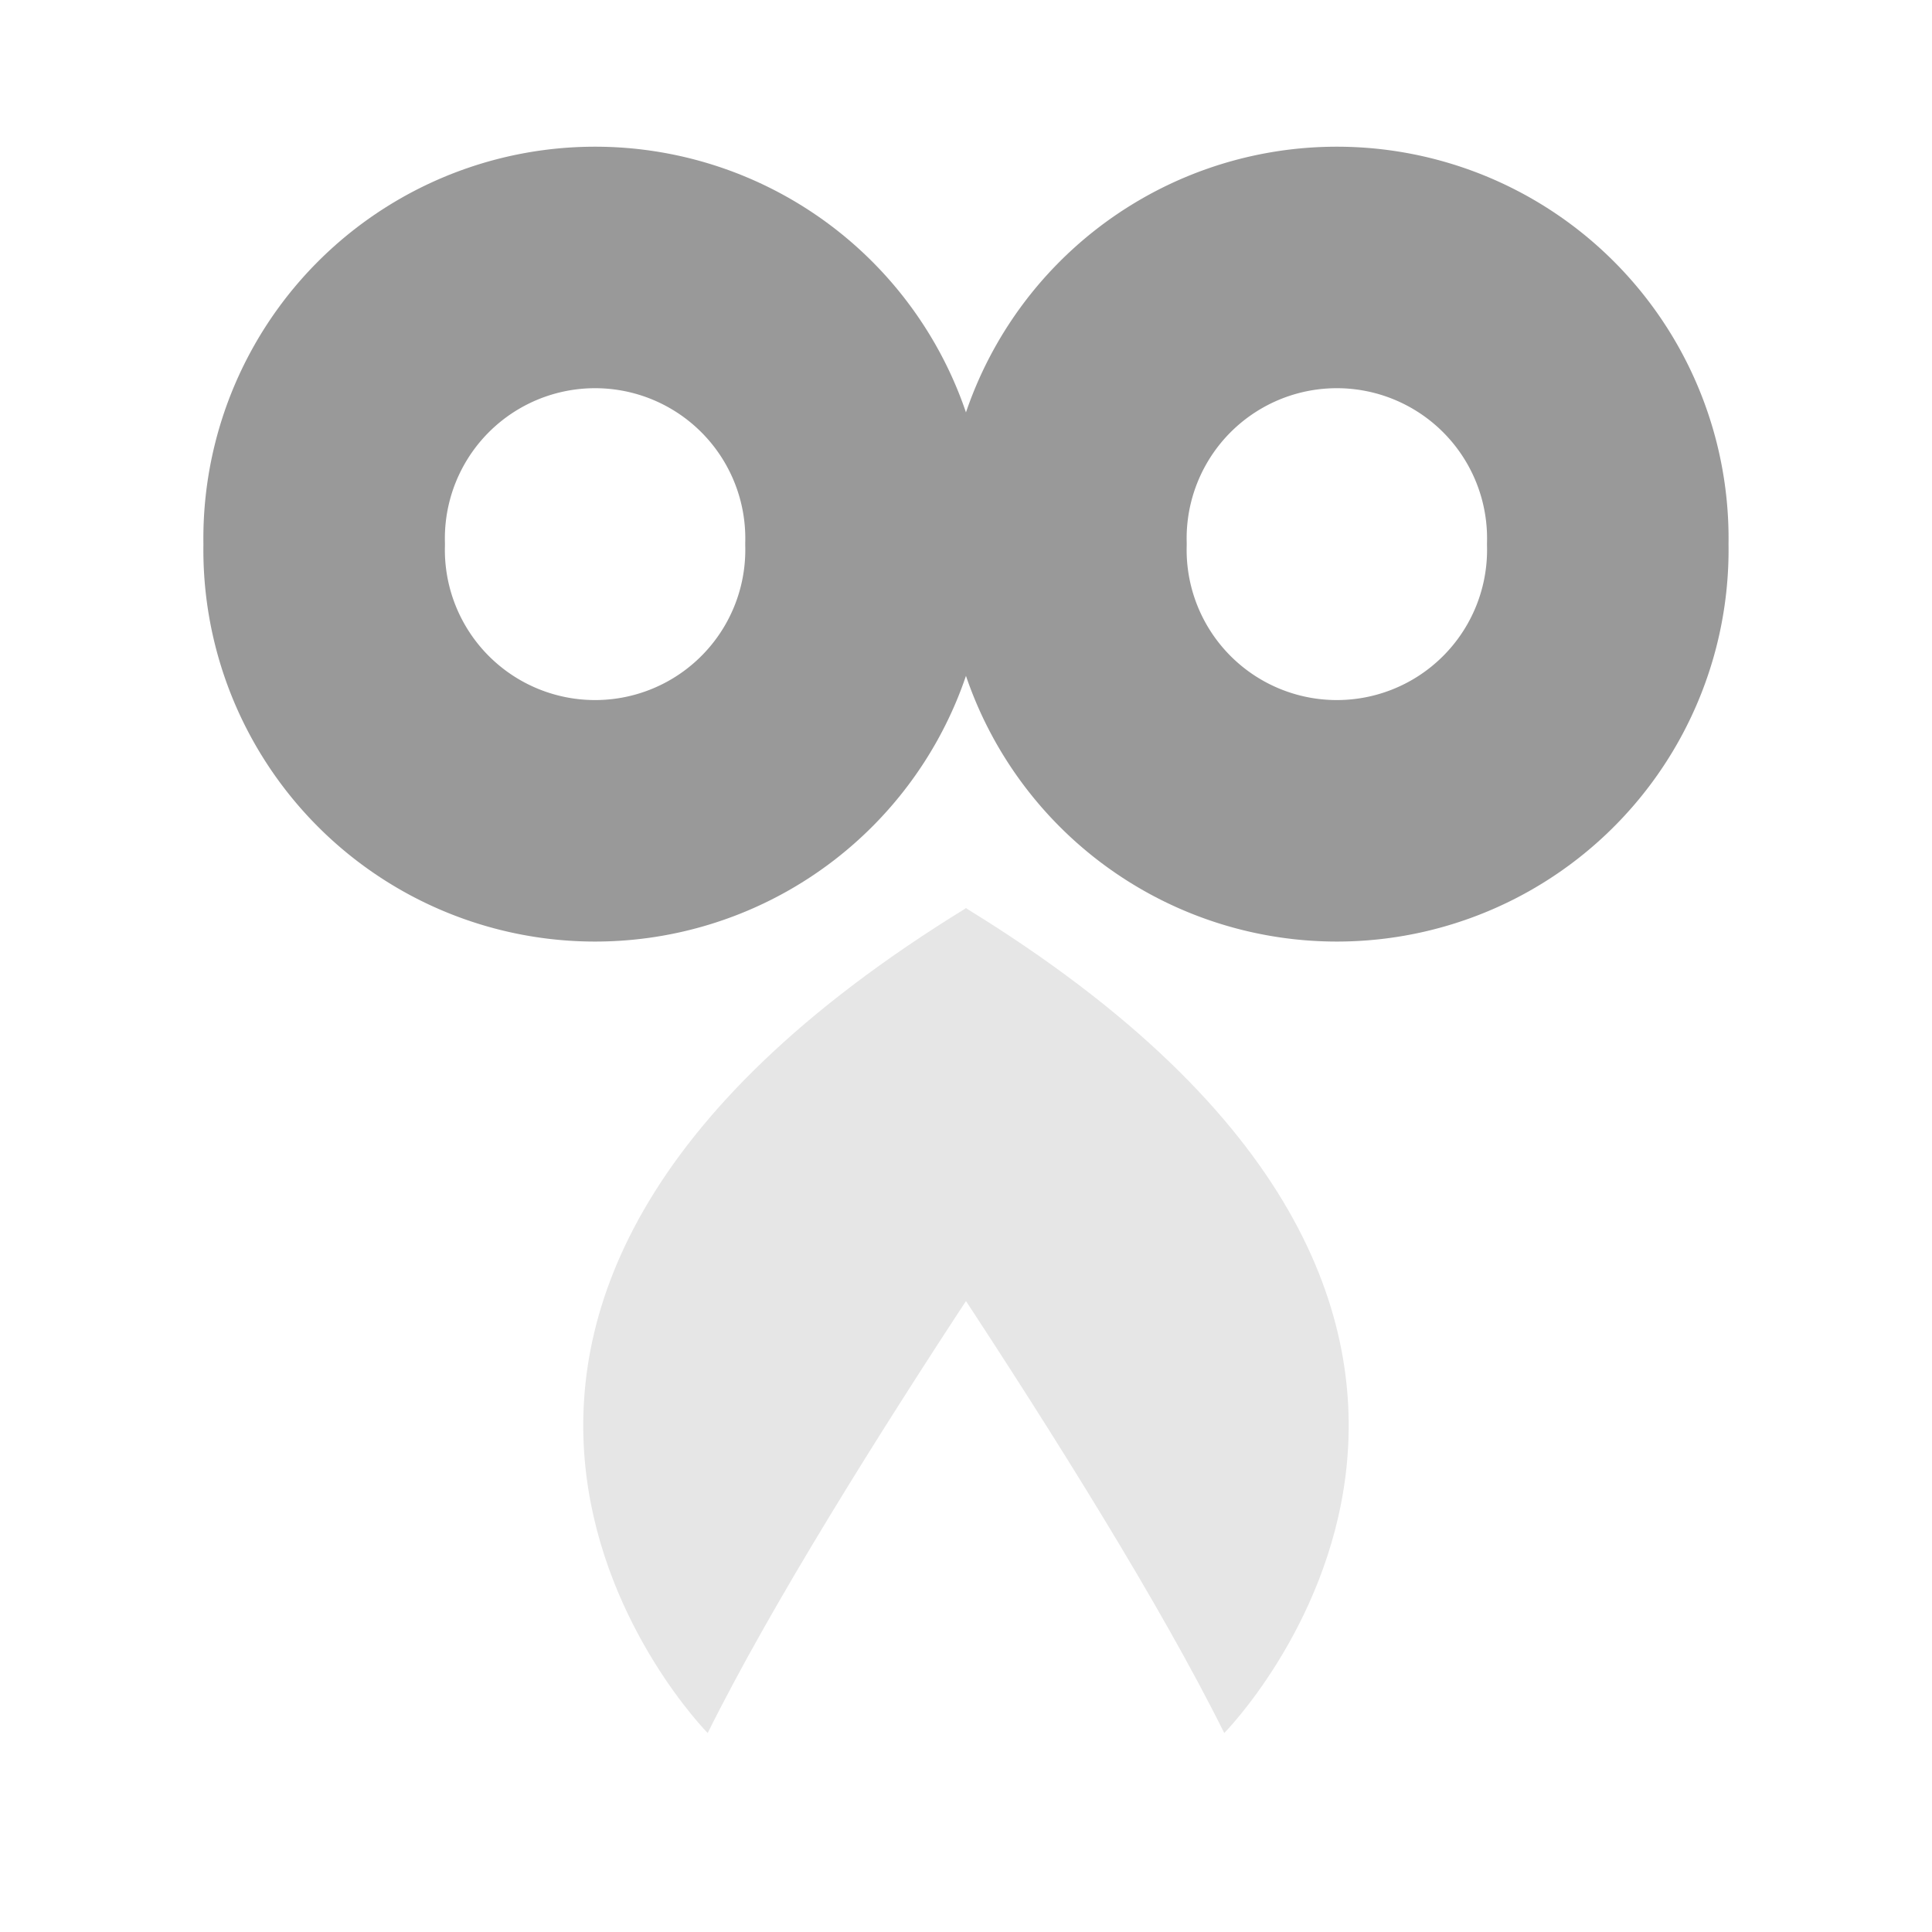 <?xml version="1.0" encoding="UTF-8" standalone="no"?>
<!-- Created with Inkscape (http://www.inkscape.org/) -->

<svg
   xmlns:dc="http://purl.org/dc/elements/1.1/"
   xmlns:cc="http://creativecommons.org/ns#"
   xmlns:rdf="http://www.w3.org/1999/02/22-rdf-syntax-ns#"
   xmlns:svg="http://www.w3.org/2000/svg"
   xmlns="http://www.w3.org/2000/svg"
   xmlns:sodipodi="http://sodipodi.sourceforge.net/DTD/sodipodi-0.dtd"
   xmlns:inkscape="http://www.inkscape.org/namespaces/inkscape"
   version="1.1"
   width="64"
   height="64"
   id="svg2"
   inkscape:version="0.92.3 (2405546, 2018-03-11)"
   sodipodi:docname="icon.svg">
  <sodipodi:namedview
     pagecolor="#ffffff"
     bordercolor="#666666"
     borderopacity="1"
     objecttolerance="10"
     gridtolerance="10"
     guidetolerance="10"
     inkscape:pageopacity="0"
     inkscape:pageshadow="2"
     inkscape:window-width="1920"
     inkscape:window-height="1006"
     id="namedview14"
     showgrid="false"
     inkscape:zoom="16"
     inkscape:cx="26.276227"
     inkscape:cy="37.818888"
     inkscape:window-x="0"
     inkscape:window-y="1080"
     inkscape:window-maximized="1"
     inkscape:current-layer="svg2"
     showguides="true"
     inkscape:guide-bbox="true">
    <sodipodi:guide
       position="32,52.688"
       orientation="1,0"
       id="guide819"
       inkscape:locked="false"
       inkscape:label=""
       inkscape:color="rgb(0,0,255)" />
  </sodipodi:namedview>
  <defs
     id="defs3" />
  <g
     transform="matrix(4,0,0,4,0.003,-4144.827)"
     id="layer1">
    <path
       d="m 8.827,1040.713 a 2.244,2.244 0 1 0 4.487,0 2.244,2.244 0 1 0 -4.487,0 z"
       id="path3813"
       style="fill:none;stroke:#999999;stroke-width:2;stroke-linecap:butt;stroke-linejoin:round;stroke-miterlimit:4;stroke-dasharray:none;stroke-dashoffset:0;stroke-opacity:1"
       inkscape:connector-curvature="0" />
    <path
       d="m 7.999,1043.728 c 5.534,3.397 2.139,6.831 2.139,6.831 -1.055,-2.126 -3.6,-5.733 -3.6,-5.733 0,0 1.14,-0.753 1.461,-1.098 z"
       id="path3846"
       style="fill:#e6e6e6;fill-opacity:1;stroke:none"
       inkscape:connector-curvature="0"
       sodipodi:nodetypes="cccc" />
    <path
       d="m 7.171,1040.713 a 2.244,2.244 0 1 1 -4.487,0 2.244,2.244 0 1 1 4.487,0 z"
       id="path3025"
       style="fill:none;stroke:#999999;stroke-width:2;stroke-linecap:butt;stroke-linejoin:round;stroke-miterlimit:4;stroke-dasharray:none;stroke-dashoffset:0;stroke-opacity:1"
       inkscape:connector-curvature="0" />
    <path
       sodipodi:nodetypes="cccc"
       inkscape:connector-curvature="0"
       style="fill:#e6e6e6;fill-opacity:1;stroke:none"
       id="path3722"
       d="m 7.999,1043.728 c -5.534,3.397 -2.139,6.831 -2.139,6.831 1.055,-2.126 3.6,-5.733 3.6,-5.733 0,0 -1.14,-0.753 -1.461,-1.098 z" />
  </g>
</svg>
